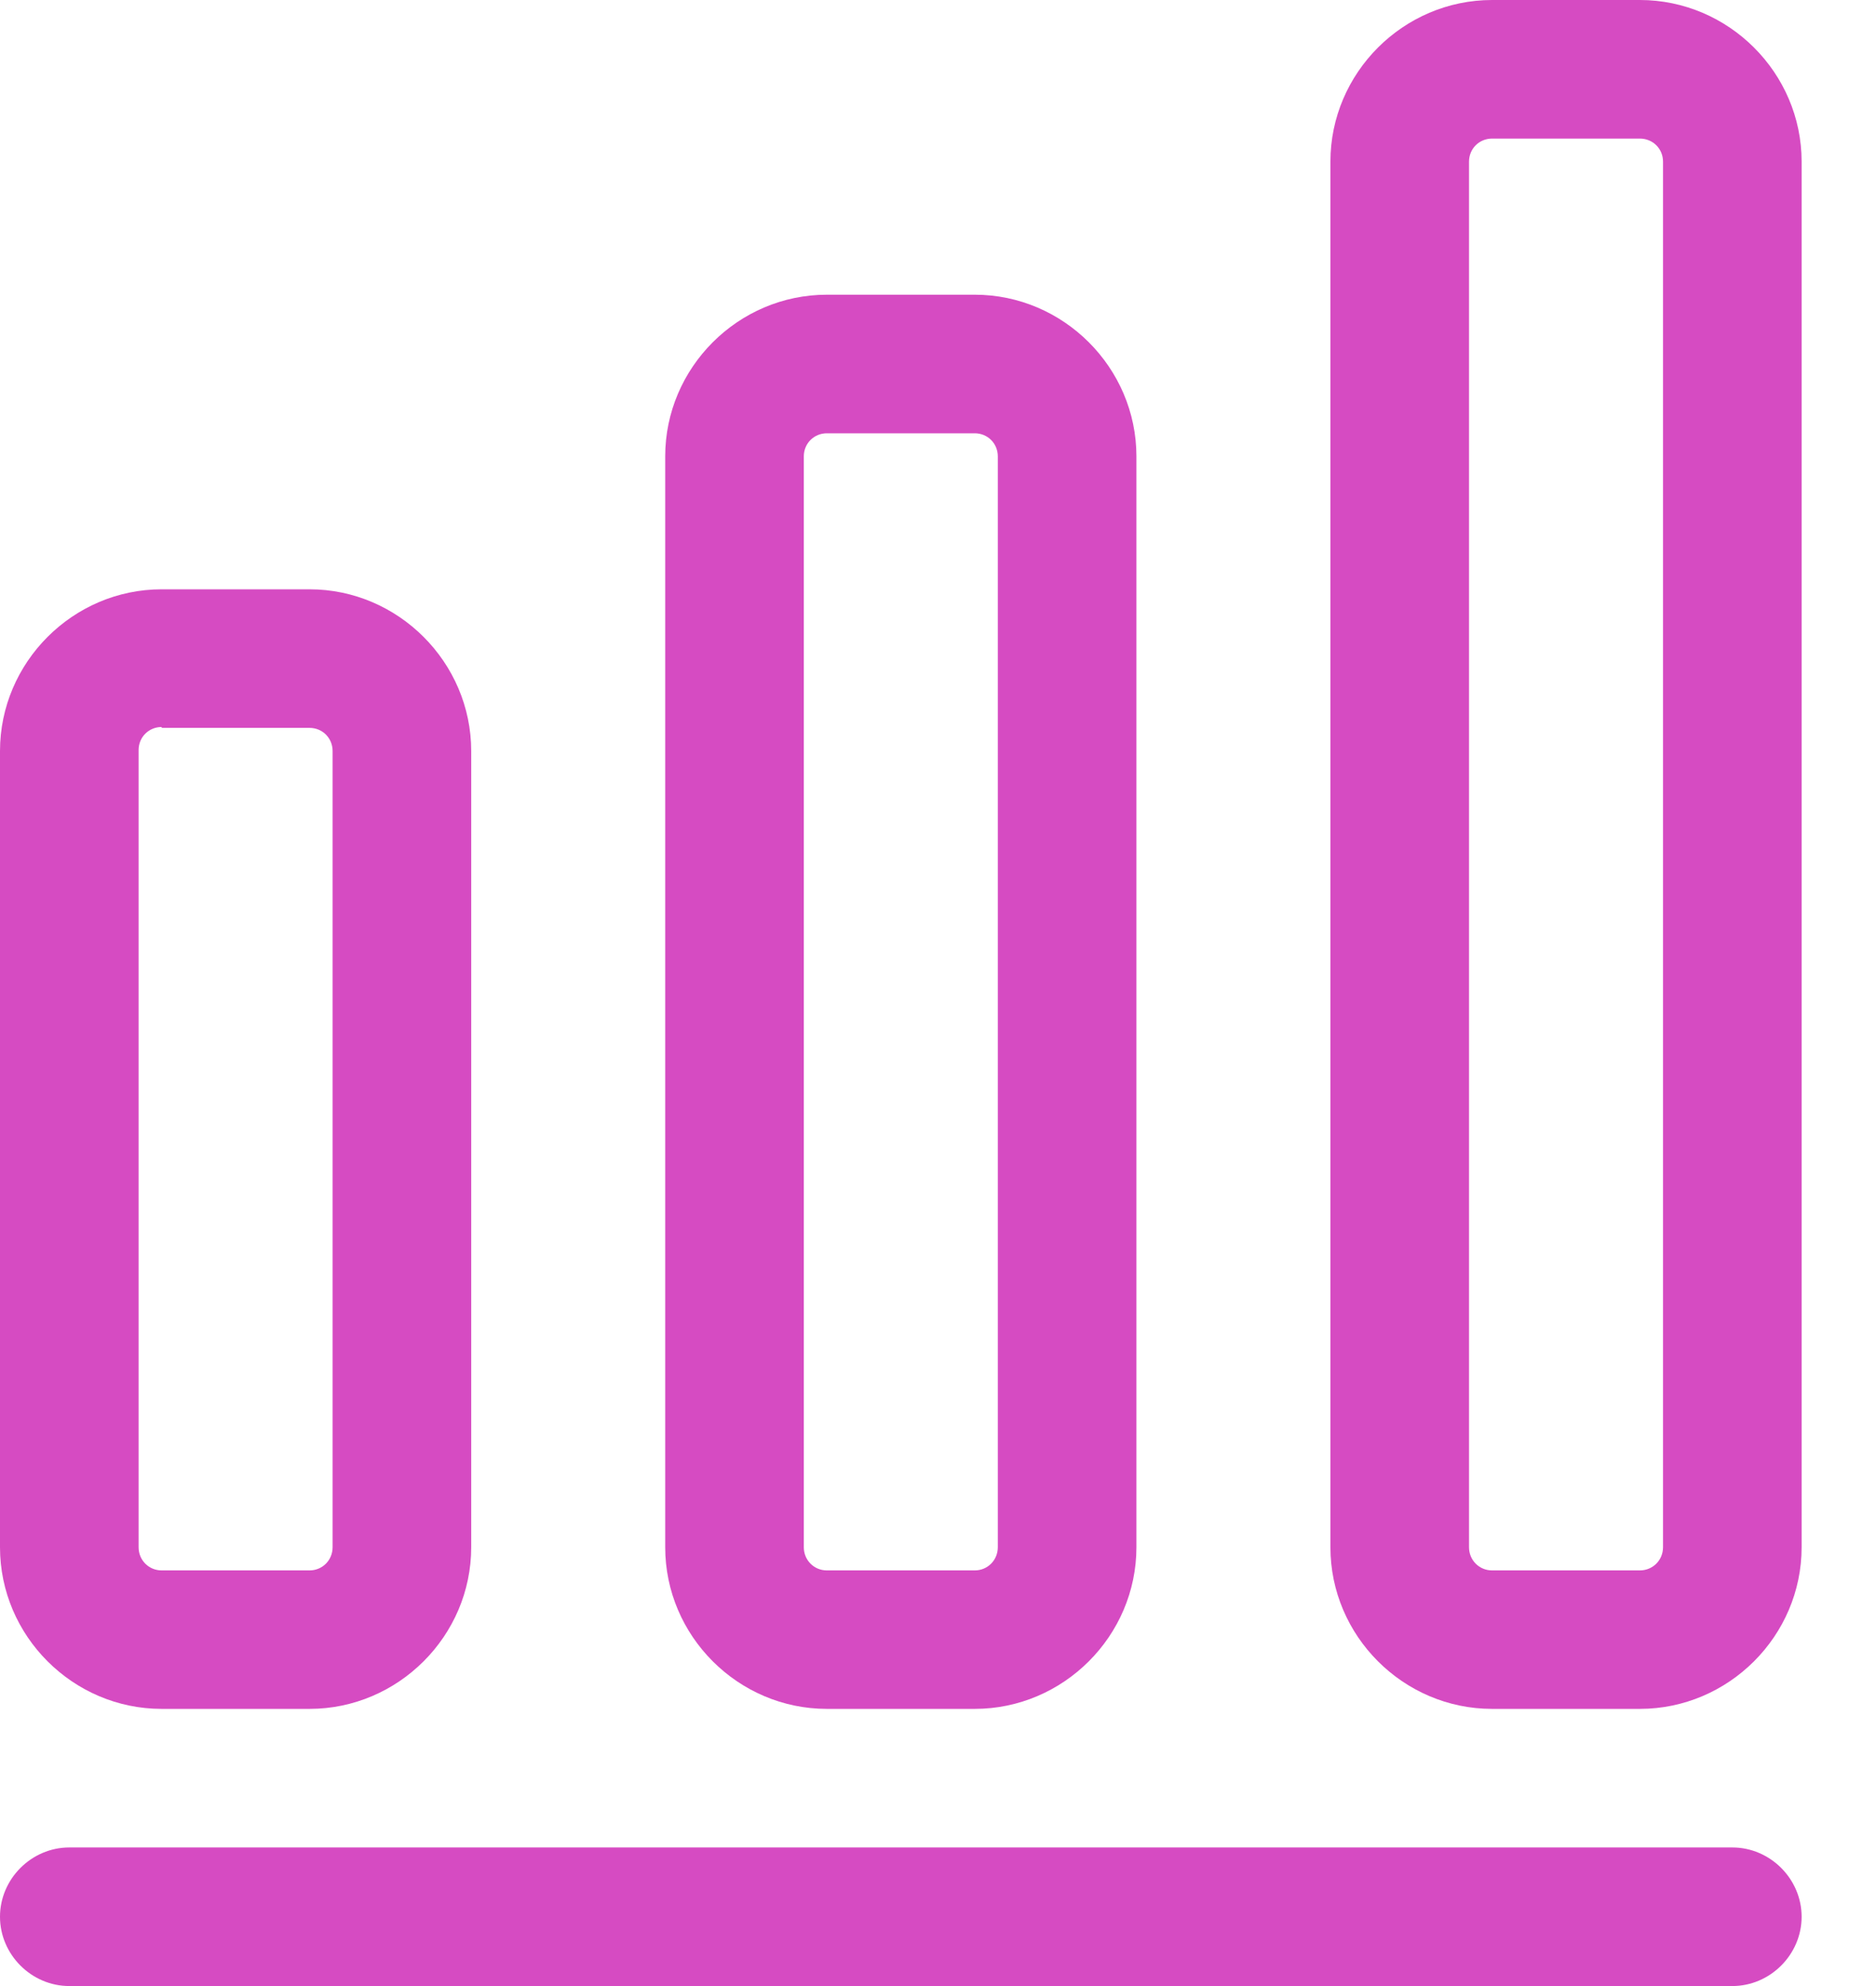 <svg width="17" height="18" viewBox="0 0 17 18" fill="none" xmlns="http://www.w3.org/2000/svg">
<path d="M15.698 18H0.628C0.285 18 0 17.715 0 17.372C0 17.029 0.285 16.744 0.628 16.744H15.698C16.041 16.744 16.326 17.029 16.326 17.372C16.326 17.715 16.041 18 15.698 18Z" fill="#D64BC2"/>
<path d="M2.805 15.488H1.465C0.661 15.488 0 14.827 0 14.023V6.807C0 6.003 0.661 5.341 1.465 5.341H2.805C3.608 5.341 4.27 6.003 4.27 6.807V14.023C4.27 14.827 3.608 15.488 2.805 15.488ZM1.465 6.589C1.348 6.589 1.256 6.681 1.256 6.798V14.023C1.256 14.14 1.348 14.233 1.465 14.233H2.805C2.922 14.233 3.014 14.14 3.014 14.023V6.807C3.014 6.689 2.922 6.597 2.805 6.597H1.465V6.589Z" fill="#D64BC2"/>
<path d="M8.833 15.488H7.493C6.689 15.488 6.028 14.827 6.028 14.023V4.136C6.028 3.332 6.689 2.671 7.493 2.671H8.833C9.636 2.671 10.298 3.332 10.298 4.136V14.023C10.298 14.827 9.636 15.488 8.833 15.488ZM7.493 3.927C7.376 3.927 7.284 4.019 7.284 4.136V14.023C7.284 14.14 7.376 14.233 7.493 14.233H8.833C8.95 14.233 9.042 14.14 9.042 14.023V4.136C9.042 4.019 8.95 3.927 8.833 3.927H7.493Z" fill="#D64BC2"/>
<path d="M14.86 15.488H13.521C12.717 15.488 12.056 14.827 12.056 14.023V1.465C12.056 0.661 12.717 0 13.521 0H14.86C15.664 0 16.326 0.661 16.326 1.465V14.023C16.326 14.827 15.664 15.488 14.86 15.488ZM13.521 1.256C13.404 1.256 13.312 1.348 13.312 1.465V14.023C13.312 14.14 13.404 14.233 13.521 14.233H14.86C14.978 14.233 15.07 14.14 15.07 14.023V1.465C15.07 1.348 14.978 1.256 14.86 1.256H13.521Z" fill="#D64BC2"/>
</svg>
